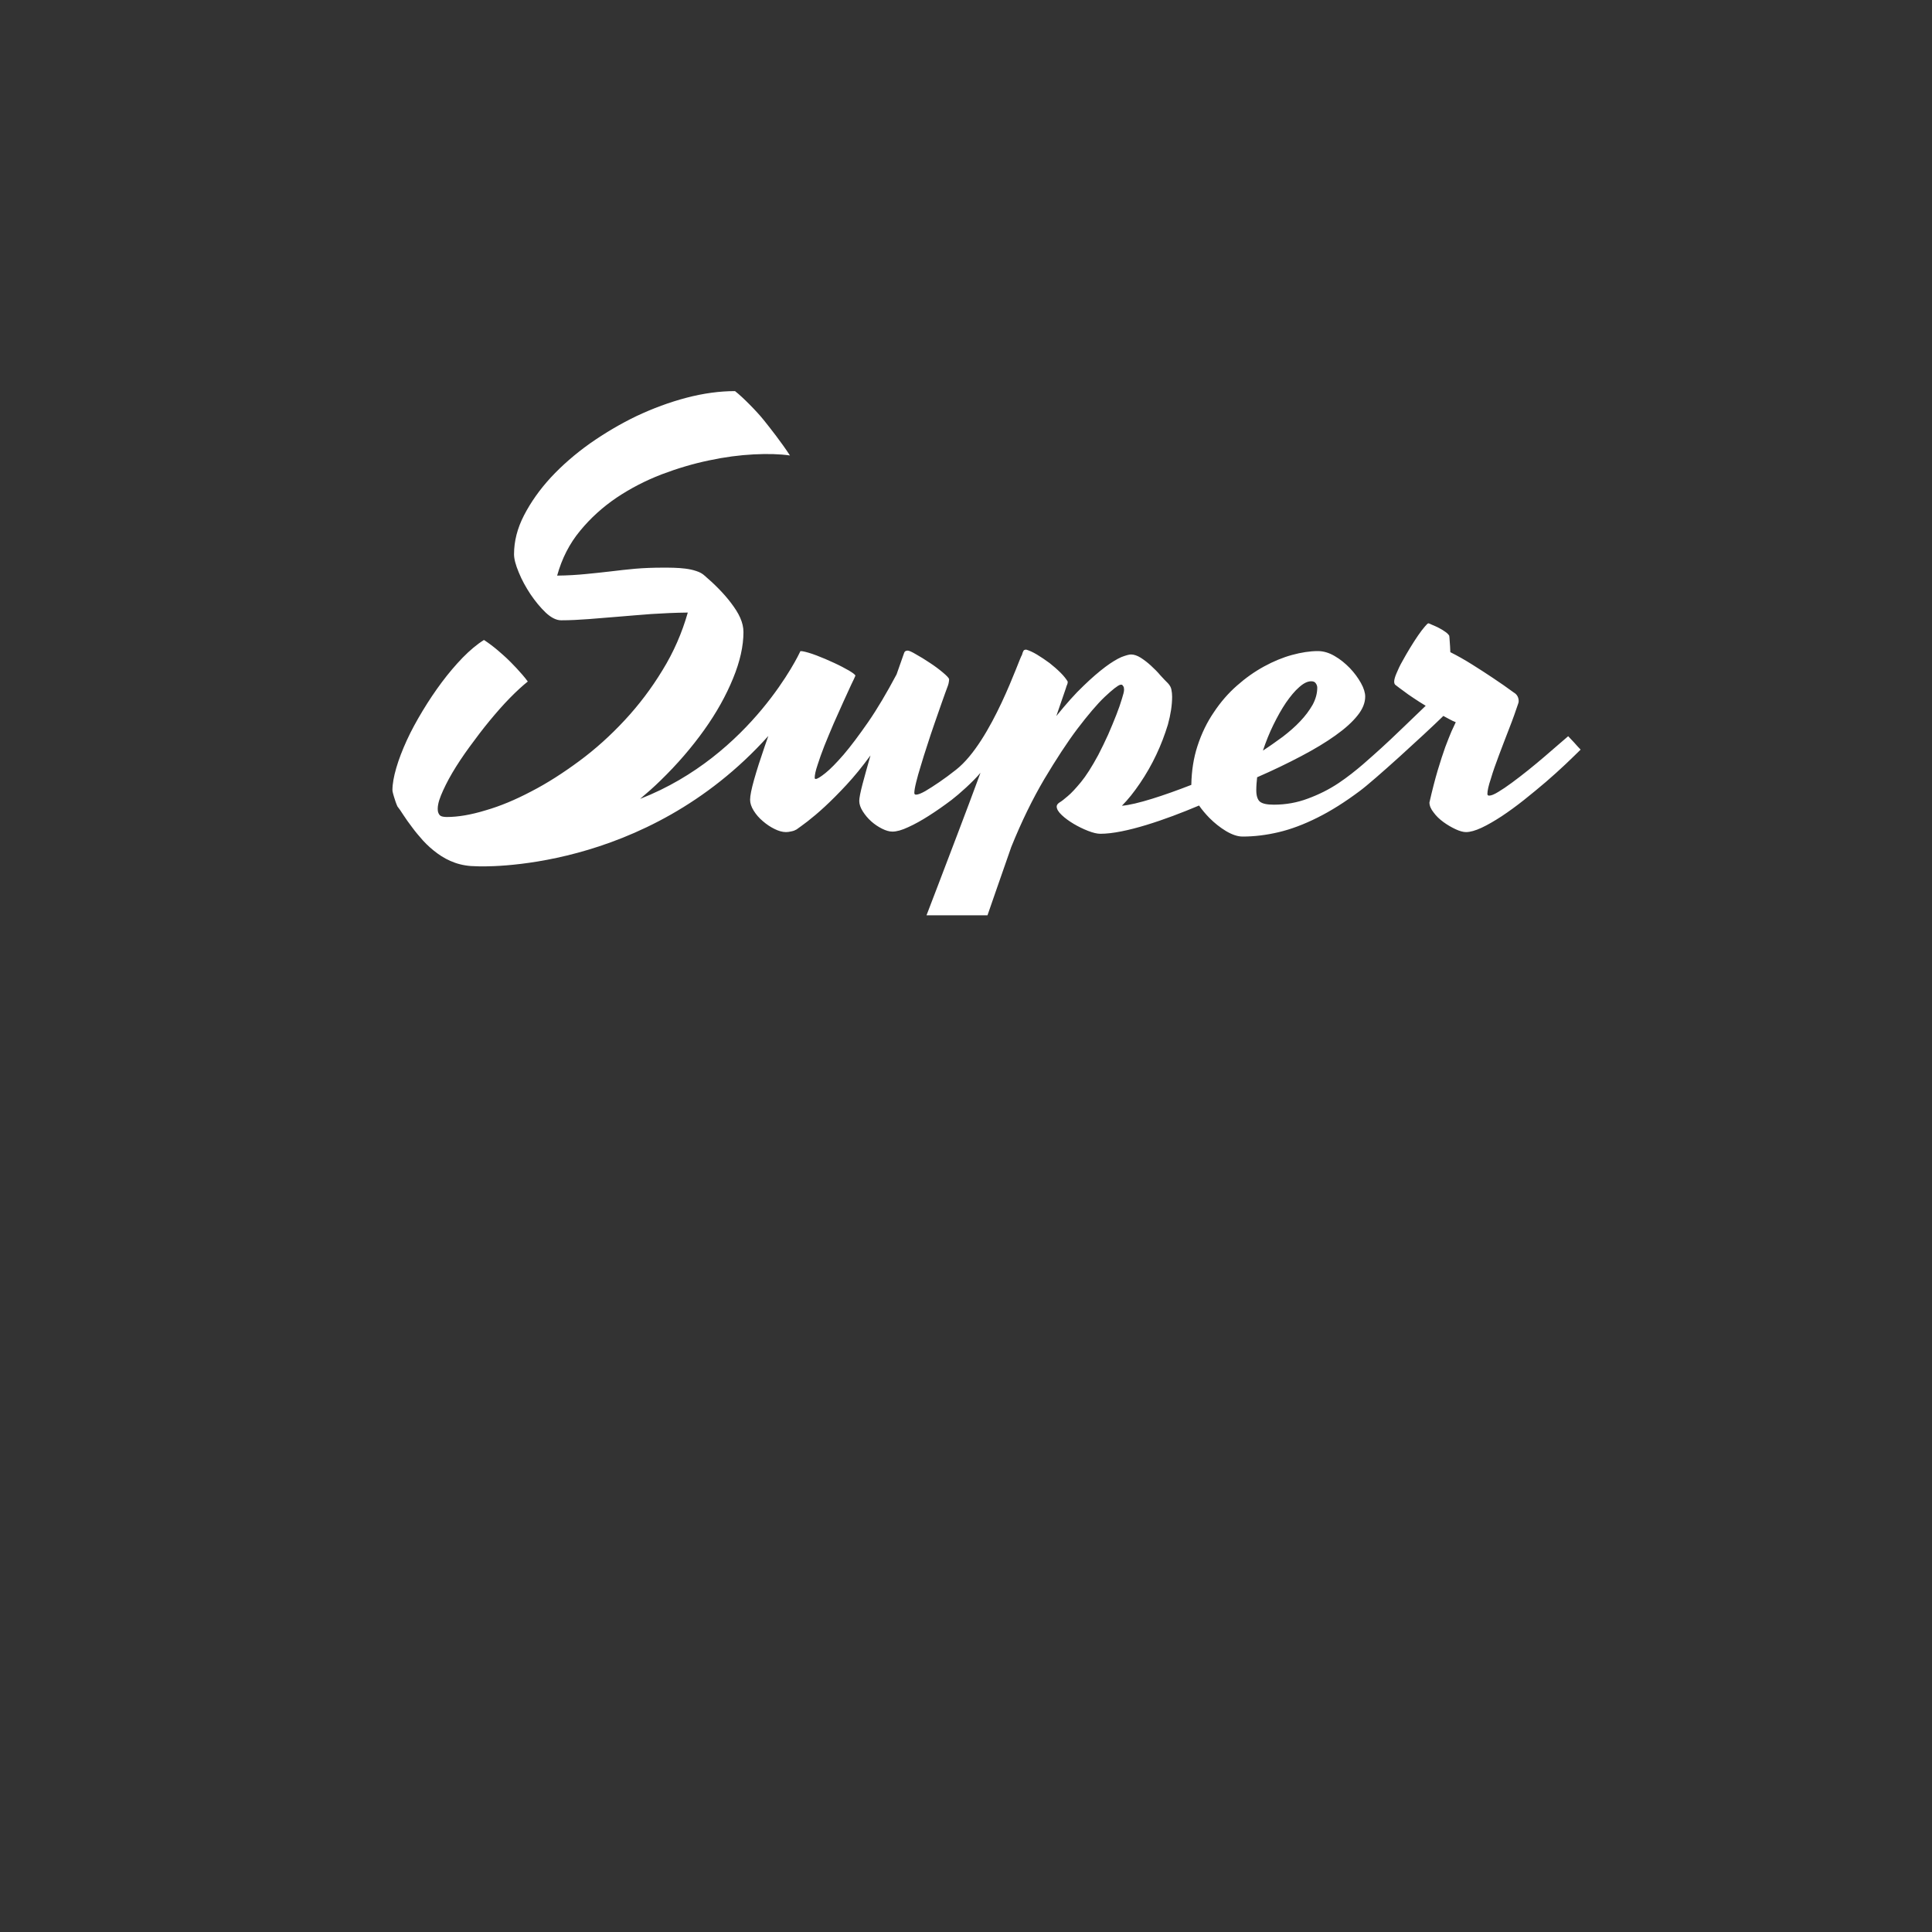 <?xml version="1.0" encoding="utf-8"?>
<!-- Generator: Adobe Illustrator 16.0.0, SVG Export Plug-In . SVG Version: 6.00 Build 0)  -->
<!DOCTYPE svg PUBLIC "-//W3C//DTD SVG 1.1//EN" "http://www.w3.org/Graphics/SVG/1.1/DTD/svg11.dtd">
<svg version="1.1" id="Layer_1" xmlns="http://www.w3.org/2000/svg" xmlns:xlink="http://www.w3.org/1999/xlink" x="0px" y="0px"
	 width="16px" height="16px" viewBox="0 0 16 16" enable-background="new 0 0 16 16" xml:space="preserve">
<rect x="0" y="0" width="16" height="16" fill="#333333" stroke="none"/>
<path fill="#FFFFFF" d="M3.947,7.174L3.947,7.174c-0.065,0-0.125-0.01-0.179-0.029S3.667,7.1,3.623,7.068S3.54,7.001,3.504,6.962
	C3.47,6.924,3.439,6.887,3.412,6.85C3.384,6.814,3.361,6.78,3.341,6.75c-0.02-0.031-0.036-0.055-0.05-0.072
	C3.29,6.675,3.287,6.668,3.282,6.656C3.278,6.645,3.273,6.632,3.269,6.618C3.264,6.604,3.26,6.589,3.256,6.575
	C3.252,6.561,3.25,6.55,3.25,6.544c0-0.052,0.011-0.113,0.032-0.185c0.021-0.072,0.05-0.147,0.087-0.228S3.45,5.97,3.5,5.887
	S3.603,5.725,3.659,5.65c0.056-0.075,0.114-0.143,0.173-0.204C3.892,5.385,3.95,5.336,4.008,5.3
	c0.085,0.055,0.156,0.122,0.189,0.152C4.23,5.483,4.321,5.575,4.371,5.644C4.327,5.679,4.277,5.725,4.222,5.781
	s-0.111,0.12-0.168,0.189S3.942,6.112,3.888,6.186S3.786,6.332,3.746,6.4S3.675,6.531,3.652,6.587
	C3.629,6.643,3.621,6.688,3.627,6.721C3.631,6.738,3.639,6.75,3.648,6.756s0.028,0.01,0.053,0.01c0.092,0,0.199-0.018,0.32-0.055
	C4.143,6.676,4.269,6.623,4.4,6.554c0.132-0.068,0.264-0.153,0.398-0.252s0.259-0.212,0.376-0.338s0.221-0.263,0.312-0.413
	c0.092-0.149,0.162-0.309,0.21-0.478C5.591,5.074,5.491,5.079,5.395,5.085C5.3,5.092,5.209,5.1,5.123,5.107
	C5.037,5.114,4.955,5.121,4.876,5.127C4.797,5.133,4.721,5.137,4.647,5.137c-0.039,0-0.082-0.021-0.127-0.063
	C4.475,5.031,4.433,4.98,4.393,4.921C4.354,4.862,4.321,4.802,4.296,4.74C4.27,4.678,4.257,4.628,4.257,4.59
	c0-0.107,0.027-0.215,0.083-0.323s0.129-0.212,0.222-0.313C4.655,3.854,4.763,3.76,4.885,3.673c0.123-0.086,0.251-0.162,0.386-0.227
	c0.136-0.064,0.273-0.115,0.414-0.152S5.96,3.239,6.087,3.239c0.065,0.05,0.186,0.174,0.239,0.241
	c0.049,0.061,0.149,0.188,0.216,0.292C6.459,3.76,6.359,3.757,6.242,3.763c-0.117,0.006-0.24,0.022-0.371,0.05
	C5.741,3.84,5.61,3.879,5.478,3.929C5.346,3.98,5.222,4.044,5.107,4.121C4.993,4.198,4.891,4.29,4.804,4.396
	c-0.088,0.106-0.151,0.23-0.19,0.371C4.701,4.766,4.78,4.761,4.851,4.754c0.071-0.007,0.14-0.014,0.207-0.022
	S5.192,4.716,5.261,4.71c0.07-0.006,0.147-0.009,0.231-0.009c0.027,0,0.057,0,0.088,0.001c0.032,0.001,0.063,0.003,0.095,0.007
	c0.032,0.004,0.062,0.01,0.091,0.02c0.029,0.009,0.052,0.022,0.07,0.039c0.041,0.035,0.08,0.071,0.118,0.11
	c0.038,0.039,0.072,0.078,0.102,0.118S6.112,5.075,6.13,5.116c0.018,0.041,0.027,0.08,0.027,0.118c0,0.115-0.028,0.243-0.086,0.384
	C6.013,5.76,5.934,5.902,5.832,6.045S5.609,6.329,5.47,6.464C5.416,6.517,5.359,6.567,5.301,6.616
	c0.926-0.361,1.323-1.213,1.323-1.214c0.003-0.008,0.005-0.011,0.008-0.01s0.006,0.001,0.012,0.001
	c0.029,0.005,0.068,0.016,0.118,0.035s0.099,0.04,0.146,0.062c0.048,0.022,0.089,0.044,0.124,0.064
	c0.035,0.021,0.052,0.035,0.052,0.042C7.08,5.607,7.068,5.632,7.049,5.671C7.03,5.711,7.009,5.758,6.984,5.813
	s-0.051,0.115-0.08,0.179C6.876,6.057,6.851,6.118,6.827,6.177C6.804,6.236,6.785,6.289,6.77,6.337
	C6.754,6.384,6.747,6.419,6.747,6.442c0,0.006,0.003,0.009,0.009,0.009c0.012,0,0.039-0.016,0.08-0.049
	C6.876,6.37,6.926,6.319,6.986,6.25C7.046,6.18,7.113,6.09,7.189,5.981c0.076-0.11,0.154-0.242,0.236-0.396l0.063-0.179
	c0.004-0.012,0.014-0.018,0.029-0.018c0.011,0,0.034,0.01,0.069,0.031C7.622,5.439,7.66,5.462,7.7,5.489
	c0.04,0.026,0.076,0.053,0.107,0.079S7.857,5.613,7.86,5.624c0,0.004,0,0.012-0.002,0.023C7.856,5.659,7.854,5.668,7.851,5.676
	C7.836,5.717,7.818,5.765,7.799,5.82s-0.04,0.113-0.06,0.172c-0.021,0.06-0.041,0.12-0.06,0.18c-0.02,0.061-0.038,0.117-0.053,0.169
	C7.609,6.394,7.597,6.439,7.587,6.479S7.572,6.549,7.572,6.567c0,0.009,0.005,0.014,0.014,0.014c0.017,0,0.042-0.01,0.076-0.029
	c0.034-0.02,0.073-0.045,0.117-0.075s0.09-0.064,0.138-0.102c0.299-0.234,0.528-0.935,0.546-0.95
	c0.004-0.017,0.009-0.028,0.013-0.035c0.003-0.007,0.012-0.01,0.023-0.01C8.523,5.387,8.553,5.4,8.588,5.421s0.068,0.044,0.104,0.07
	c0.033,0.026,0.064,0.053,0.092,0.081s0.045,0.051,0.057,0.07c0.002,0.004,0.002,0.012-0.002,0.024
	C8.834,5.677,8.83,5.689,8.826,5.703L8.748,5.93C8.83,5.829,8.904,5.745,8.973,5.68c0.068-0.066,0.129-0.118,0.181-0.157
	S9.25,5.458,9.286,5.442C9.322,5.428,9.35,5.42,9.367,5.42c0.024,0,0.051,0.009,0.08,0.027c0.028,0.018,0.057,0.04,0.084,0.065
	c0.028,0.026,0.055,0.052,0.078,0.08C9.635,5.62,9.654,5.641,9.672,5.658c0.016,0.017,0.026,0.035,0.029,0.053
	C9.705,5.73,9.707,5.75,9.707,5.769c0,0.071-0.012,0.148-0.035,0.232C9.646,6.085,9.615,6.168,9.576,6.25
	C9.537,6.333,9.492,6.411,9.442,6.485S9.342,6.622,9.291,6.673C9.412,6.663,9.643,6.587,9.866,6.5
	c0.002-0.117,0.019-0.224,0.051-0.322c0.034-0.104,0.079-0.197,0.136-0.28c0.055-0.083,0.119-0.157,0.191-0.22
	c0.071-0.063,0.146-0.116,0.225-0.159c0.077-0.042,0.154-0.074,0.231-0.095s0.148-0.032,0.214-0.032
	c0.047,0,0.093,0.014,0.139,0.041c0.047,0.027,0.088,0.061,0.126,0.1c0.038,0.04,0.068,0.081,0.092,0.124s0.035,0.081,0.035,0.112
	c0,0.051-0.021,0.104-0.064,0.157c-0.043,0.054-0.104,0.109-0.183,0.165c-0.078,0.056-0.173,0.113-0.283,0.171
	s-0.232,0.117-0.365,0.175c-0.004,0.037-0.007,0.072-0.007,0.107c0,0.047,0.011,0.079,0.03,0.095
	c0.021,0.017,0.059,0.025,0.115,0.025c0.1,0,0.193-0.017,0.281-0.05c0.09-0.033,0.175-0.075,0.256-0.129
	c0.148-0.099,0.273-0.219,0.35-0.287s0.297-0.283,0.371-0.353l0,0c-0.037-0.023-0.072-0.044-0.102-0.065
	c-0.031-0.02-0.057-0.039-0.078-0.055c-0.025-0.018-0.048-0.035-0.067-0.05c-0.009-0.005-0.014-0.015-0.014-0.03
	c0-0.017,0.007-0.041,0.02-0.071c0.013-0.031,0.028-0.064,0.049-0.1c0.02-0.036,0.04-0.072,0.063-0.109
	c0.022-0.037,0.045-0.071,0.065-0.101s0.04-0.055,0.056-0.074c0.016-0.019,0.025-0.028,0.031-0.028c0.002,0,0.013,0.004,0.029,0.012
	c0.018,0.007,0.037,0.016,0.057,0.026s0.037,0.021,0.054,0.033s0.027,0.023,0.032,0.032c0.001,0.008,0.003,0.023,0.004,0.048
	c0.002,0.024,0.004,0.054,0.005,0.088c0.06,0.03,0.12,0.064,0.182,0.103s0.118,0.075,0.17,0.11c0.06,0.04,0.118,0.08,0.172,0.12
	c0.021,0.012,0.032,0.027,0.038,0.045c0.005,0.018,0.006,0.034,0,0.048c-0.02,0.059-0.043,0.126-0.073,0.202
	c-0.029,0.076-0.058,0.149-0.085,0.222c-0.027,0.072-0.051,0.138-0.068,0.197c-0.02,0.059-0.029,0.101-0.029,0.127
	c0,0.009,0.005,0.014,0.014,0.014c0.018,0,0.042-0.01,0.075-0.03c0.033-0.02,0.071-0.045,0.114-0.077s0.088-0.066,0.135-0.104
	c0.047-0.038,0.092-0.075,0.135-0.112s0.082-0.071,0.117-0.101s0.061-0.053,0.079-0.068c0.014,0.014,0.03,0.031,0.049,0.052
	s0.036,0.041,0.054,0.059c-0.033,0.033-0.075,0.073-0.125,0.121c-0.05,0.047-0.104,0.096-0.162,0.146
	c-0.059,0.05-0.119,0.1-0.182,0.15S12.496,6.72,12.436,6.76c-0.06,0.039-0.115,0.071-0.166,0.095
	c-0.052,0.024-0.095,0.036-0.129,0.036c-0.023,0-0.053-0.008-0.087-0.024c-0.034-0.016-0.067-0.035-0.1-0.059
	s-0.06-0.05-0.081-0.079c-0.023-0.028-0.035-0.057-0.035-0.083c0.023-0.102,0.046-0.19,0.068-0.265
	c0.023-0.076,0.044-0.141,0.063-0.194c0.021-0.054,0.037-0.097,0.052-0.131c0.016-0.033,0.027-0.058,0.035-0.075
	c-0.019-0.007-0.036-0.016-0.053-0.025c-0.017-0.009-0.033-0.018-0.05-0.027l0,0c-0.004,0.004-0.007,0.007-0.011,0.011
	c-0.15,0.146-0.56,0.521-0.68,0.61c-0.123,0.092-0.24,0.166-0.353,0.222c-0.112,0.056-0.219,0.096-0.321,0.12
	c-0.102,0.024-0.201,0.036-0.297,0.036c-0.041,0-0.086-0.015-0.137-0.045c-0.05-0.03-0.096-0.067-0.139-0.11
	C9.984,6.741,9.955,6.707,9.93,6.671C9.651,6.789,9.316,6.905,9.113,6.905c-0.027,0-0.061-0.008-0.102-0.024
	c-0.041-0.016-0.08-0.035-0.119-0.058C8.854,6.8,8.82,6.776,8.793,6.75c-0.028-0.026-0.042-0.05-0.042-0.071
	c0-0.012,0.008-0.023,0.023-0.033c0.017-0.01,0.039-0.027,0.069-0.053c0.03-0.025,0.066-0.064,0.109-0.116
	c0.042-0.051,0.09-0.126,0.143-0.224c0.028-0.055,0.056-0.111,0.082-0.169C9.203,6.025,9.225,5.97,9.245,5.92
	c0.02-0.051,0.035-0.095,0.046-0.132c0.012-0.037,0.018-0.062,0.018-0.076S9.307,5.689,9.303,5.684s-0.007-0.009-0.01-0.013
	c-0.006-0.001-0.012-0.001-0.016,0c-0.021,0.006-0.064,0.04-0.129,0.101C9.084,5.833,9.01,5.921,8.923,6.035
	C8.837,6.149,8.746,6.289,8.648,6.453C8.552,6.616,8.46,6.803,8.375,7.014C8.304,7.216,8.178,7.58,8.178,7.58H7.673
	c0,0,0.165-0.43,0.258-0.676C7.995,6.736,8.058,6.568,8.12,6.4c-0.064,0.076-0.176,0.176-0.24,0.225
	C7.815,6.674,7.752,6.718,7.692,6.756c-0.061,0.039-0.117,0.07-0.17,0.094C7.469,6.875,7.425,6.887,7.391,6.887
	c-0.026,0-0.054-0.008-0.086-0.024c-0.032-0.016-0.062-0.036-0.09-0.061s-0.051-0.053-0.07-0.083S7.116,6.66,7.116,6.633
	c0-0.024,0.009-0.07,0.027-0.139c0.018-0.068,0.04-0.147,0.066-0.238C7.141,6.349,7.075,6.43,7.01,6.5S6.885,6.63,6.831,6.68
	c-0.054,0.05-0.102,0.09-0.143,0.122C6.647,6.833,6.617,6.855,6.597,6.869C6.585,6.876,6.571,6.882,6.554,6.885
	C6.538,6.889,6.522,6.891,6.509,6.891c-0.029,0-0.061-0.009-0.095-0.026C6.379,6.848,6.347,6.826,6.317,6.8
	c-0.03-0.025-0.055-0.054-0.075-0.086c-0.02-0.032-0.03-0.062-0.03-0.091c0-0.033,0.011-0.088,0.033-0.166s0.051-0.169,0.088-0.276
	c0.01-0.028,0.02-0.057,0.03-0.086C5.339,7.235,3.978,7.176,3.947,7.174L3.947,7.174z M10.859,5.642c-0.031,0-0.063,0.016-0.1,0.049
	c-0.037,0.032-0.072,0.075-0.109,0.128c-0.036,0.053-0.07,0.114-0.104,0.183s-0.062,0.14-0.087,0.214
	c0.056-0.036,0.11-0.075,0.165-0.115c0.053-0.041,0.102-0.083,0.144-0.128c0.042-0.044,0.076-0.09,0.103-0.137
	c0.025-0.047,0.038-0.094,0.038-0.141c0-0.014-0.005-0.026-0.013-0.037C10.889,5.647,10.876,5.642,10.859,5.642L10.859,5.642z"/>
</svg>
